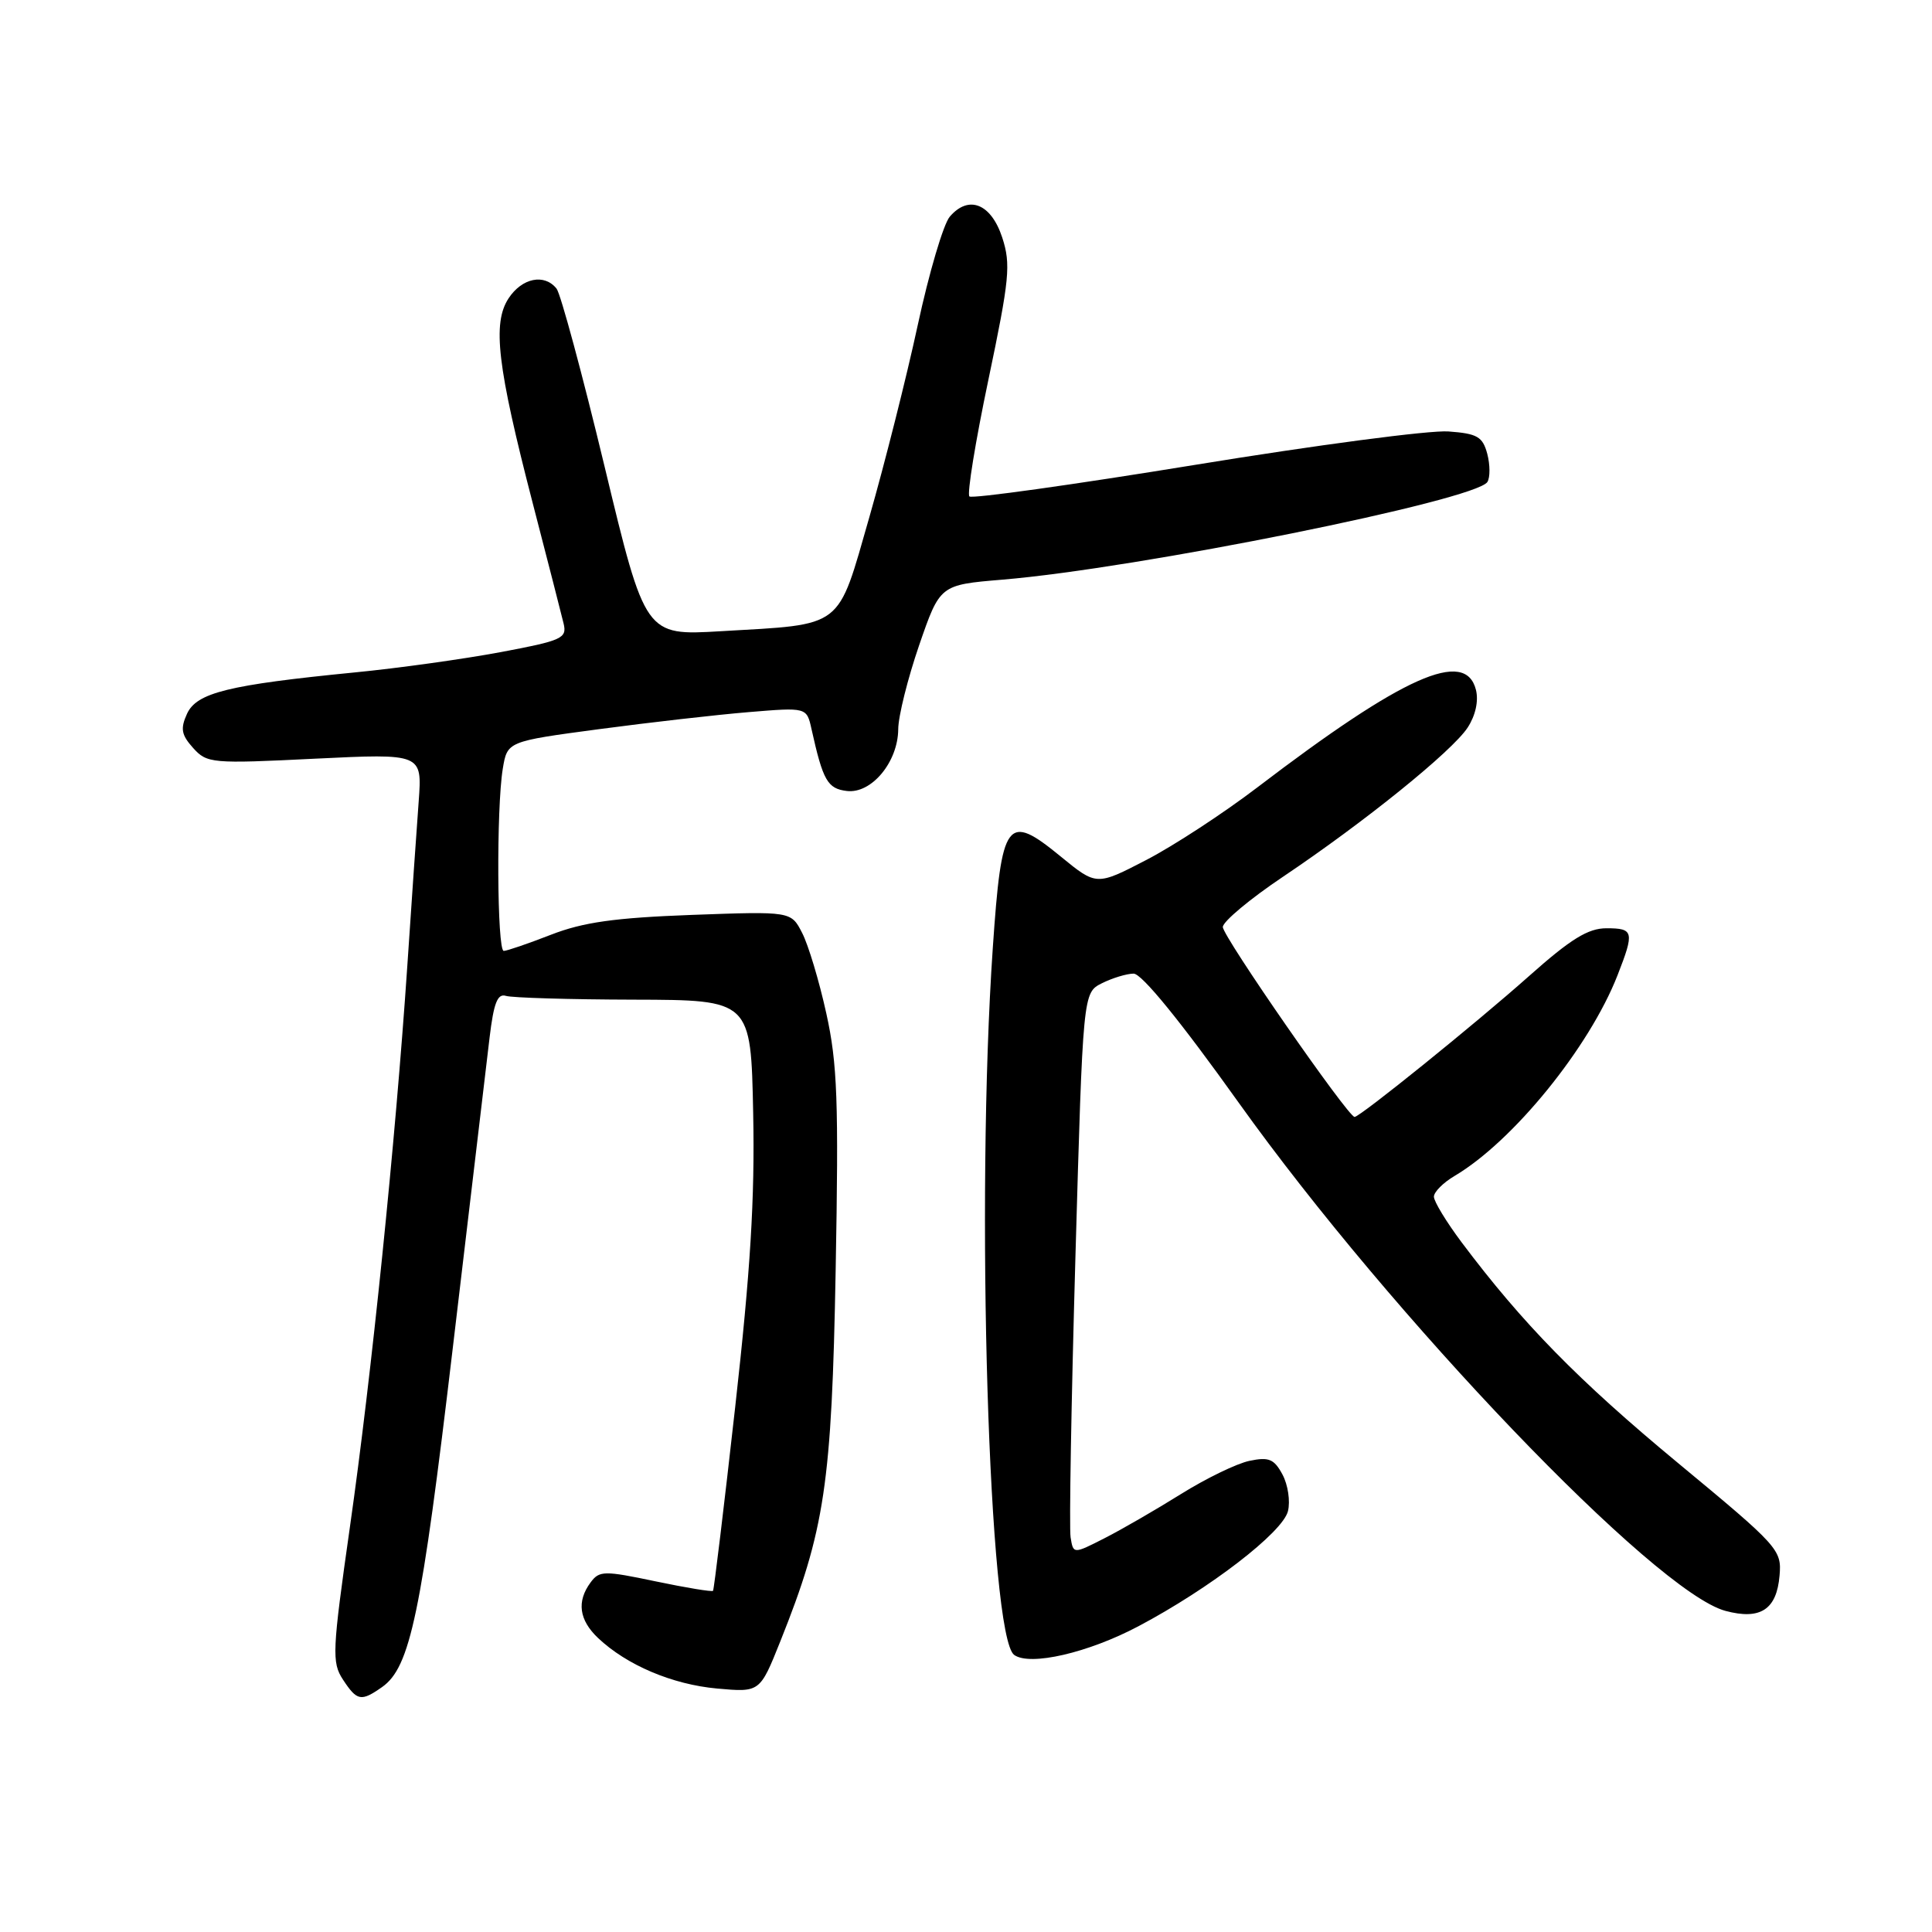 <?xml version="1.0" encoding="UTF-8" standalone="no"?>
<!DOCTYPE svg PUBLIC "-//W3C//DTD SVG 1.1//EN" "http://www.w3.org/Graphics/SVG/1.1/DTD/svg11.dtd" >
<svg xmlns="http://www.w3.org/2000/svg" xmlns:xlink="http://www.w3.org/1999/xlink" version="1.1" viewBox="0 0 256 256">
 <g >
 <path fill="currentColor"
d=" M 50.62 223.55 C 54.36 220.93 55.83 213.90 60.01 178.50 C 62.29 159.25 64.47 140.80 64.87 137.50 C 65.42 132.90 65.92 131.61 67.04 131.96 C 67.84 132.21 75.47 132.44 84.00 132.46 C 99.50 132.50 99.50 132.50 99.80 147.50 C 100.03 158.81 99.44 168.40 97.41 186.50 C 95.93 199.70 94.61 210.63 94.48 210.79 C 94.36 210.95 90.93 210.39 86.88 209.54 C 80.03 208.10 79.41 208.11 78.25 209.69 C 76.39 212.21 76.73 214.66 79.25 217.05 C 83.05 220.64 89.08 223.20 95.02 223.74 C 100.69 224.25 100.69 224.25 103.39 217.50 C 109.30 202.73 110.21 196.66 110.73 168.28 C 111.14 145.92 110.96 140.92 109.49 134.28 C 108.55 130.00 107.11 125.21 106.29 123.62 C 104.82 120.75 104.82 120.75 91.66 121.23 C 81.45 121.61 77.27 122.20 73.00 123.86 C 69.97 125.04 67.16 126.00 66.75 126.00 C 65.86 126.00 65.76 107.09 66.62 101.87 C 67.22 98.24 67.22 98.24 79.36 96.62 C 86.04 95.73 94.96 94.71 99.20 94.36 C 106.89 93.72 106.89 93.72 107.53 96.61 C 109.05 103.45 109.65 104.50 112.21 104.81 C 115.48 105.20 118.99 100.97 119.02 96.62 C 119.03 94.90 120.28 89.90 121.79 85.50 C 124.55 77.50 124.55 77.50 132.79 76.81 C 150.78 75.32 195.58 66.29 197.09 63.86 C 197.46 63.26 197.45 61.58 197.07 60.13 C 196.46 57.86 195.75 57.45 191.93 57.17 C 189.50 56.98 174.35 58.98 158.27 61.61 C 142.20 64.23 128.78 66.11 128.45 65.78 C 128.12 65.45 129.25 58.49 130.97 50.31 C 133.77 36.95 133.96 35.04 132.80 31.47 C 131.32 26.97 128.35 25.79 125.85 28.71 C 125.01 29.69 123.10 36.15 121.61 43.06 C 120.12 49.97 117.23 61.41 115.20 68.50 C 110.89 83.49 111.95 82.68 95.50 83.64 C 85.50 84.23 85.50 84.23 80.12 61.86 C 77.16 49.56 74.29 38.94 73.75 38.25 C 72.14 36.22 69.17 36.82 67.39 39.53 C 65.22 42.84 65.89 48.53 70.58 66.64 C 72.56 74.26 74.40 81.46 74.68 82.62 C 75.15 84.58 74.49 84.88 66.34 86.41 C 61.48 87.32 52.78 88.54 47.00 89.10 C 30.27 90.75 26.06 91.78 24.78 94.58 C 23.88 96.56 24.03 97.37 25.59 99.11 C 27.43 101.15 28.04 101.21 41.72 100.53 C 55.94 99.84 55.94 99.84 55.48 106.17 C 55.22 109.65 54.54 119.47 53.97 128.00 C 52.40 151.28 49.22 182.34 46.37 202.30 C 44.02 218.81 43.95 220.27 45.44 222.55 C 47.31 225.40 47.84 225.50 50.62 223.55 Z  M 150.84 215.49 C 160.31 210.48 169.95 203.06 170.66 200.24 C 170.99 198.92 170.66 196.74 169.94 195.39 C 168.83 193.32 168.13 193.03 165.56 193.57 C 163.88 193.92 159.80 195.90 156.50 197.96 C 153.20 200.02 148.64 202.66 146.36 203.82 C 142.22 205.93 142.22 205.93 141.86 203.71 C 141.66 202.50 141.95 185.76 142.50 166.53 C 143.50 131.55 143.50 131.55 146.00 130.29 C 147.38 129.60 149.27 129.02 150.21 129.01 C 151.29 129.01 156.44 135.33 164.14 146.12 C 184.41 174.50 219.32 210.95 228.63 213.45 C 233.26 214.69 235.42 213.28 235.80 208.77 C 236.10 205.35 235.68 204.90 222.30 193.82 C 209.13 182.91 201.76 175.39 193.67 164.61 C 191.65 161.91 190.00 159.20 190.00 158.57 C 190.00 157.94 191.24 156.70 192.75 155.81 C 200.48 151.24 210.58 138.81 214.33 129.23 C 216.59 123.45 216.48 123.00 212.86 123.00 C 210.43 123.00 208.14 124.41 202.61 129.33 C 195.54 135.62 180.21 148.00 179.49 148.00 C 178.62 148.00 162.00 124.05 162.03 122.83 C 162.05 122.10 165.63 119.11 169.98 116.19 C 180.80 108.93 192.41 99.55 194.47 96.41 C 195.51 94.81 195.94 92.89 195.57 91.41 C 194.18 85.90 185.96 89.57 166.61 104.33 C 162.14 107.74 155.52 112.07 151.89 113.95 C 145.29 117.37 145.29 117.37 140.56 113.50 C 133.40 107.63 132.72 108.56 131.55 125.61 C 129.26 158.97 131.02 216.90 134.39 219.29 C 136.49 220.79 144.19 219.01 150.84 215.49 Z "/>
</g>
</svg>